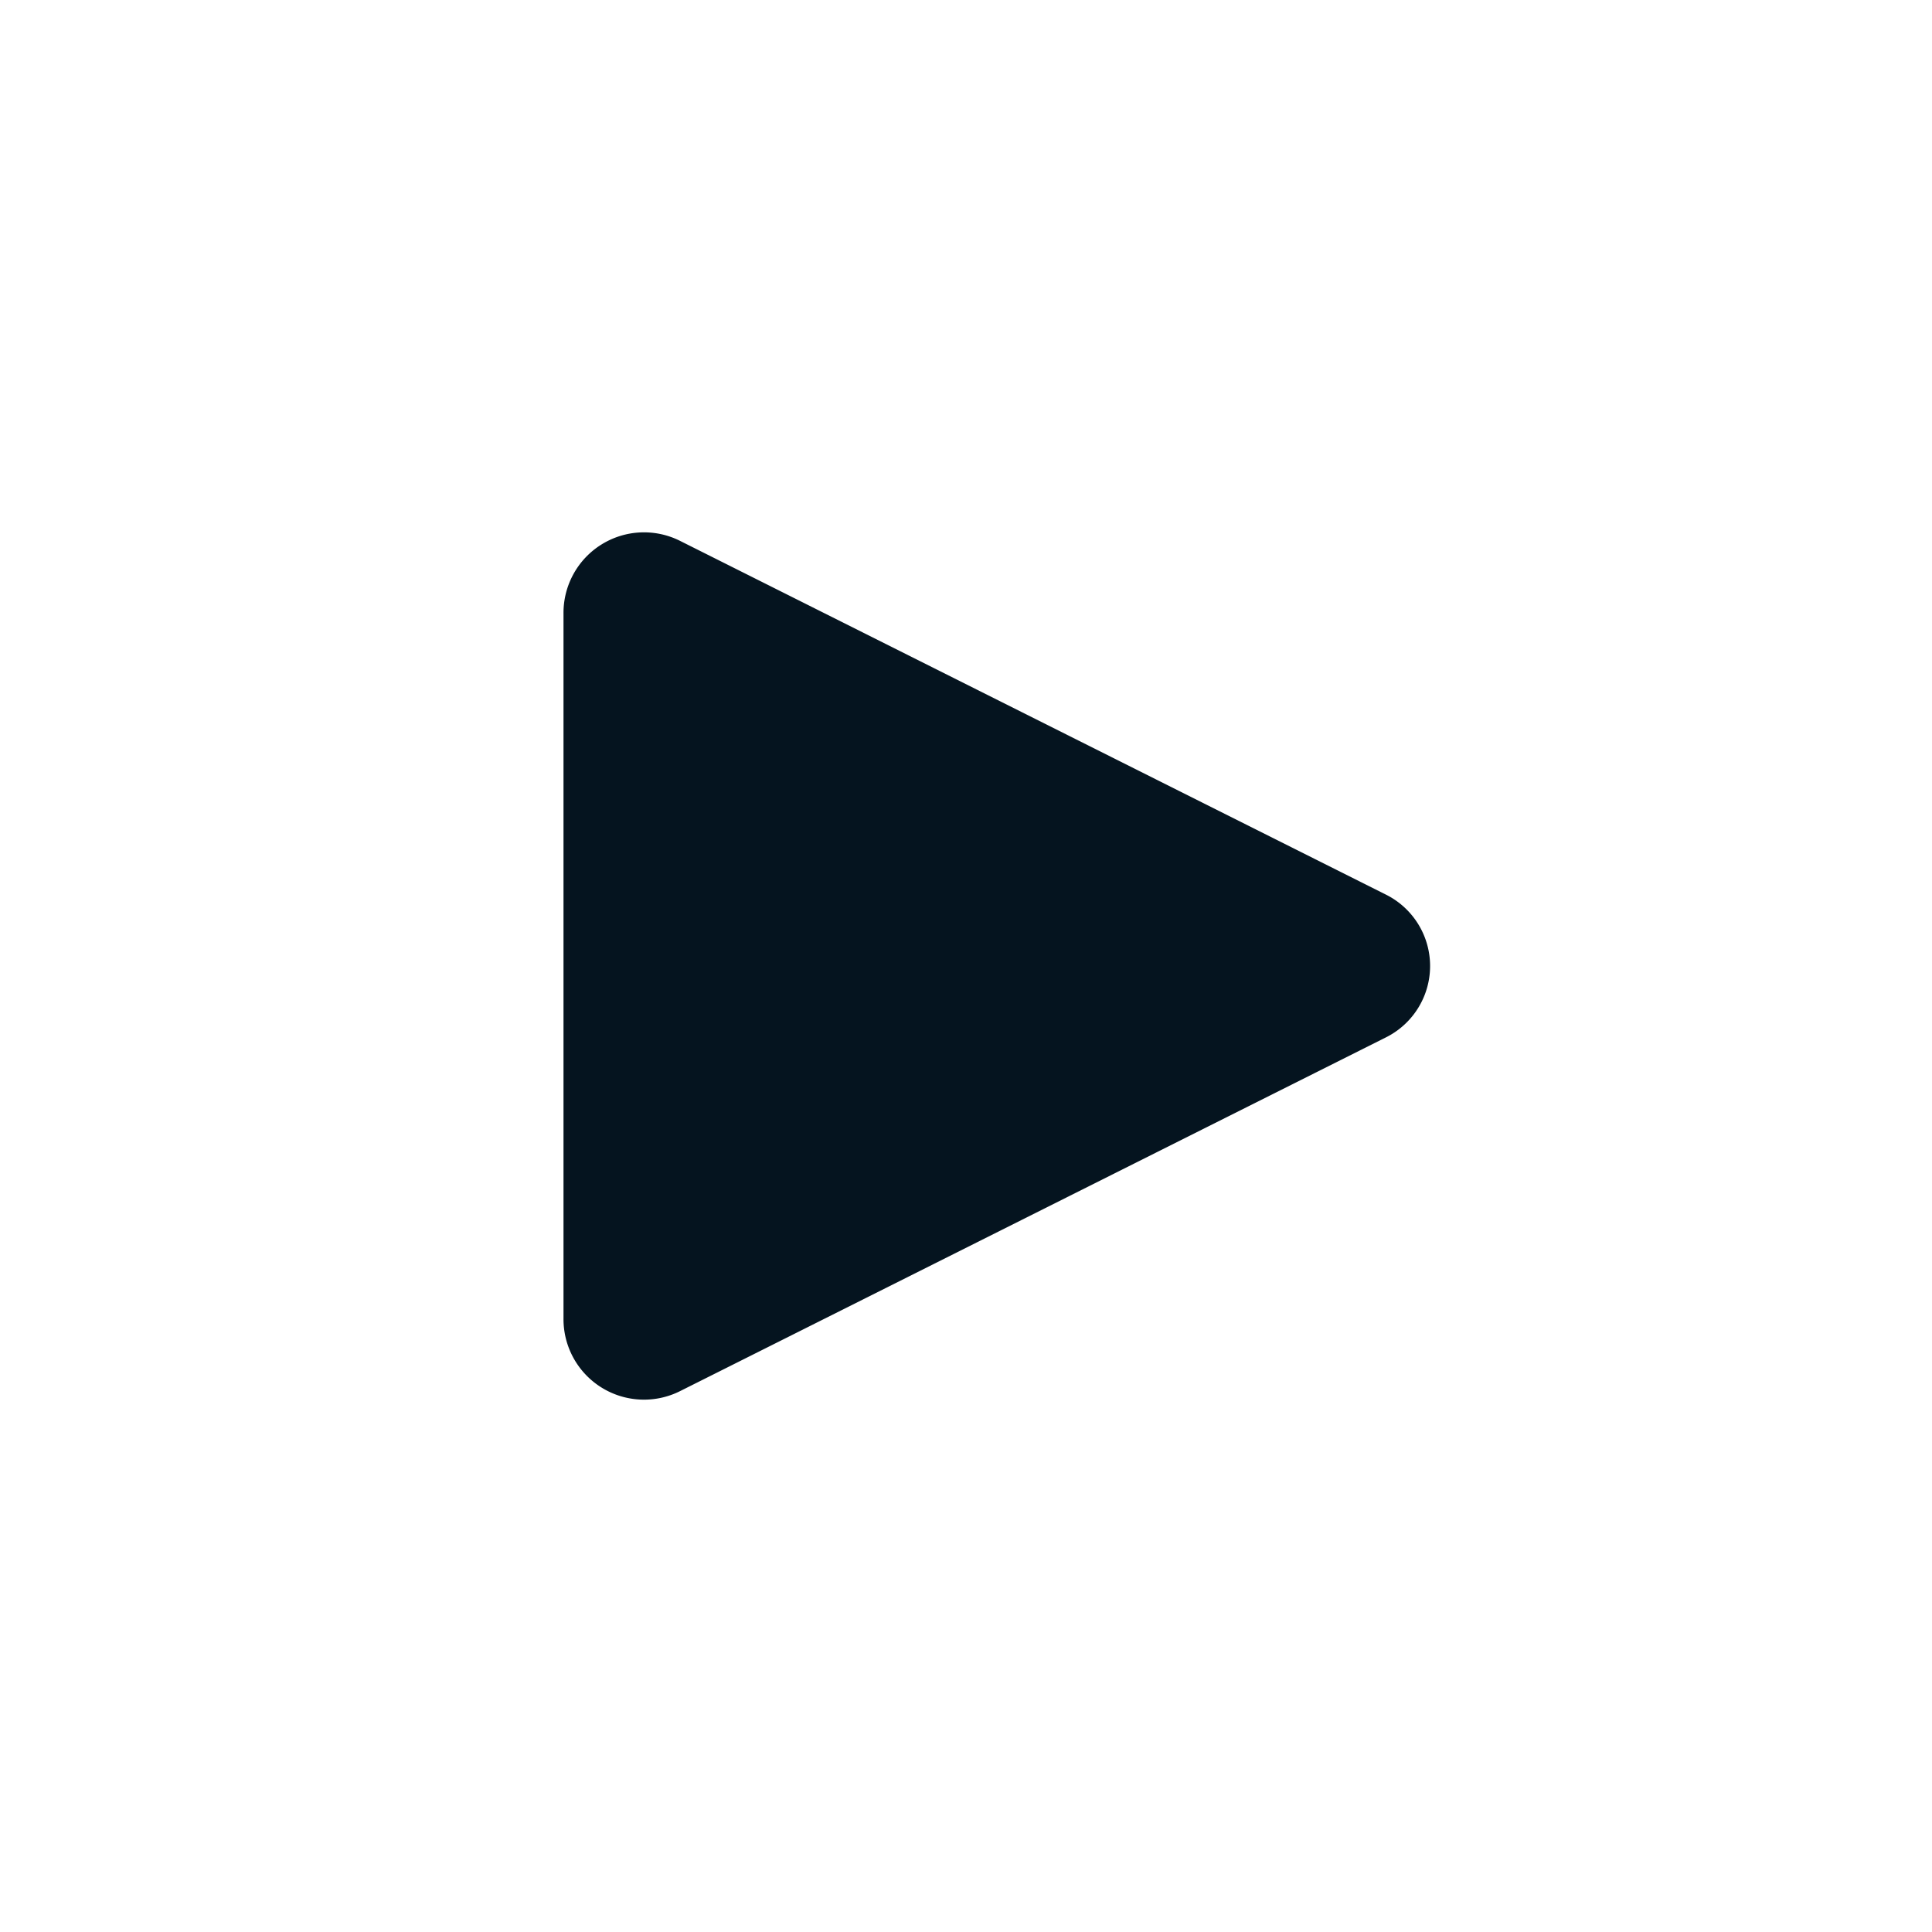 <svg data-name="Play Video" xmlns="http://www.w3.org/2000/svg" width="24" height="24" viewBox="0 0 24 24">
    <g data-name="그룹 836">
        <path data-name="패스 1964" d="M1614.21 2748.11a.991.991 0 0 1 0 1.78l-8.76 4.39a1 1 0 0 1-1.45-.9v-8.76a1 1 0 0 1 1.45-.9z" style="fill:#05141f" transform="translate(-1597 -2737)"/>
    </g>
</svg>
